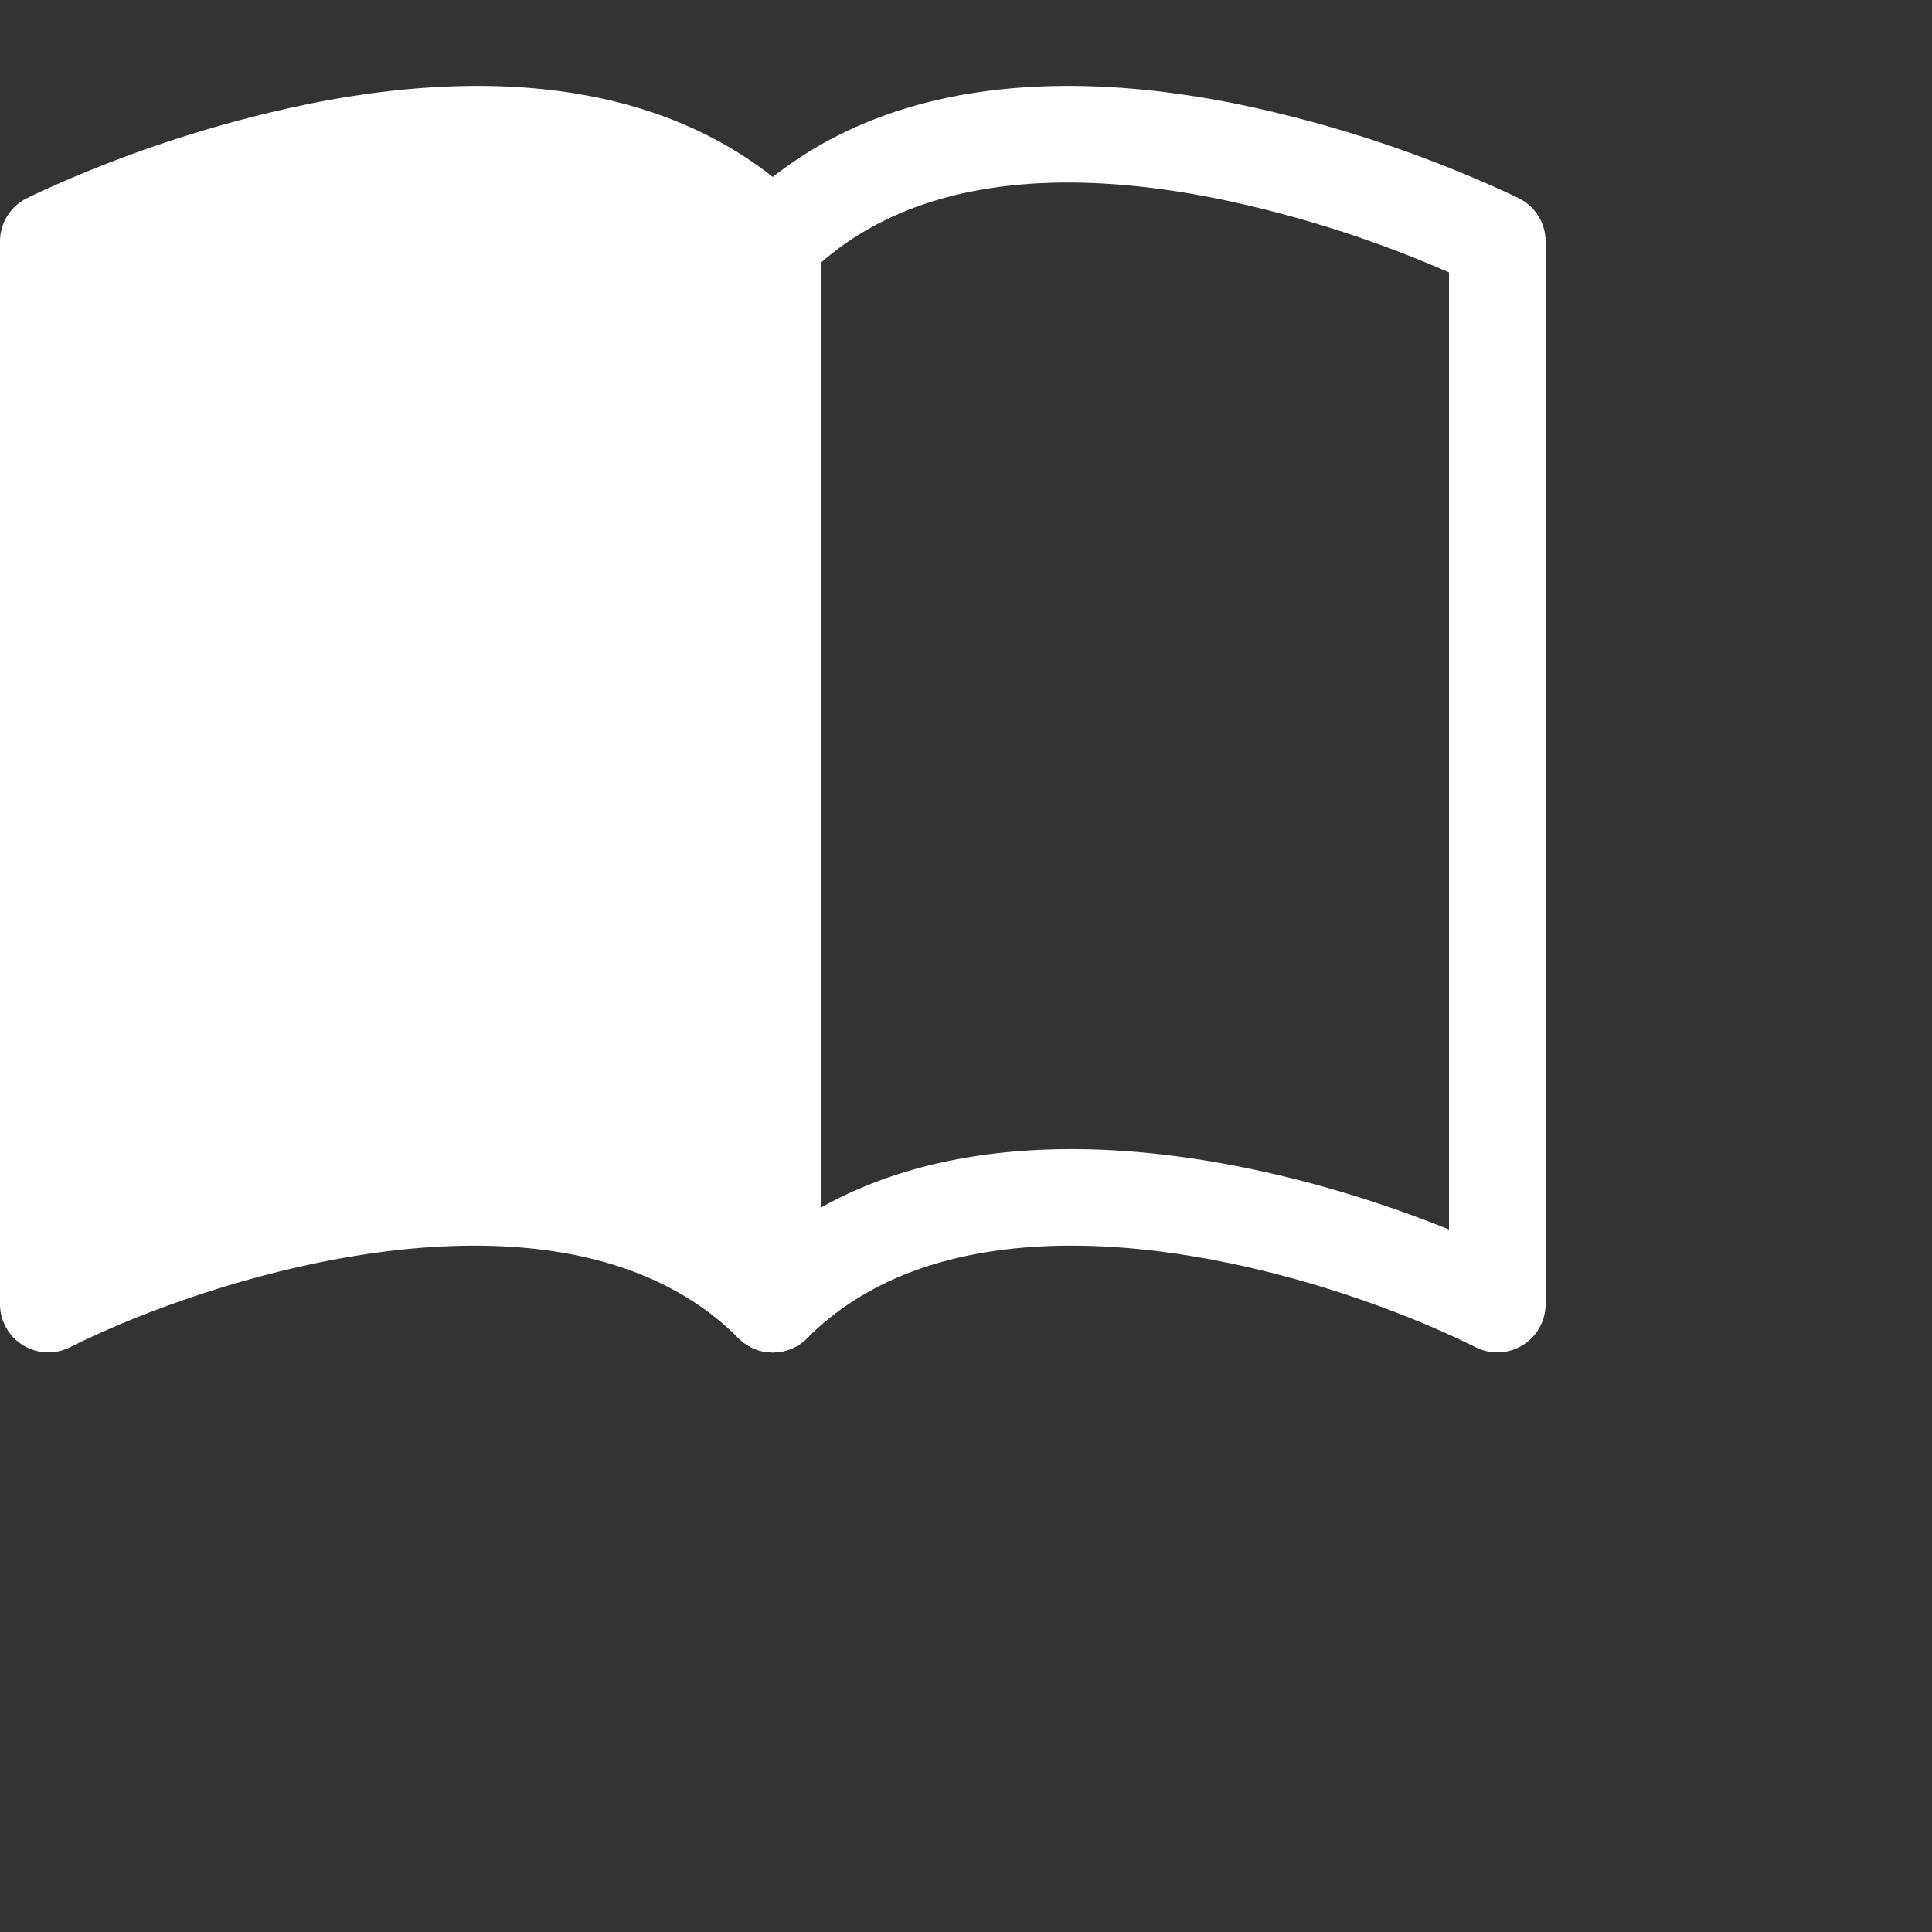  <svg width="20" height="20" viewBox="0 0 20 20" class="bi bi-book-half" fill="white"
                    xmlns="http://www.w3.org/2000/svg">
                    <rect x="0" y="0" width="20" height="20" fill="#333333" stroke="none"/>
                    <path fill-rule="evenodd"
                        d="M12.786 1.072C11.188.752 9.084.71 7.646 2.146A.5.5 0 0 0 7.5 2.5v11a.5.5 0 0 0 .854.354c.843-.844 2.115-1.059 3.47-.92 1.344.14 2.66.617 3.452 1.013A.5.5 0 0 0 16 13.5v-11a.5.5 0 0 0-.276-.447L15.5 2.5l.224-.447-.002-.001-.004-.002-.013-.006-.047-.023a12.582 12.582 0 0 0-.799-.34 12.96 12.96 0 0 0-2.073-.609zM15 2.82v9.908c-.846-.343-1.944-.672-3.074-.788-1.143-.118-2.387-.023-3.426.56V2.718c1.063-.929 2.631-.956 4.09-.664A11.956 11.956 0 0 1 15 2.82z" />
                    <path fill-rule="evenodd"
                        d="M3.214 1.072C4.813.752 6.916.71 8.354 2.146A.5.5 0 0 1 8.5 2.5v11a.5.5 0 0 1-.854.354c-.843-.844-2.115-1.059-3.47-.92-1.344.14-2.66.617-3.452 1.013A.5.5 0 0 1 0 13.5v-11a.5.5 0 0 1 .276-.447L.5 2.5l-.224-.447.002-.001.004-.002.013-.006a5.017 5.017 0 0 1 .22-.103 12.958 12.958 0 0 1 2.7-.869z" />
                </svg>
